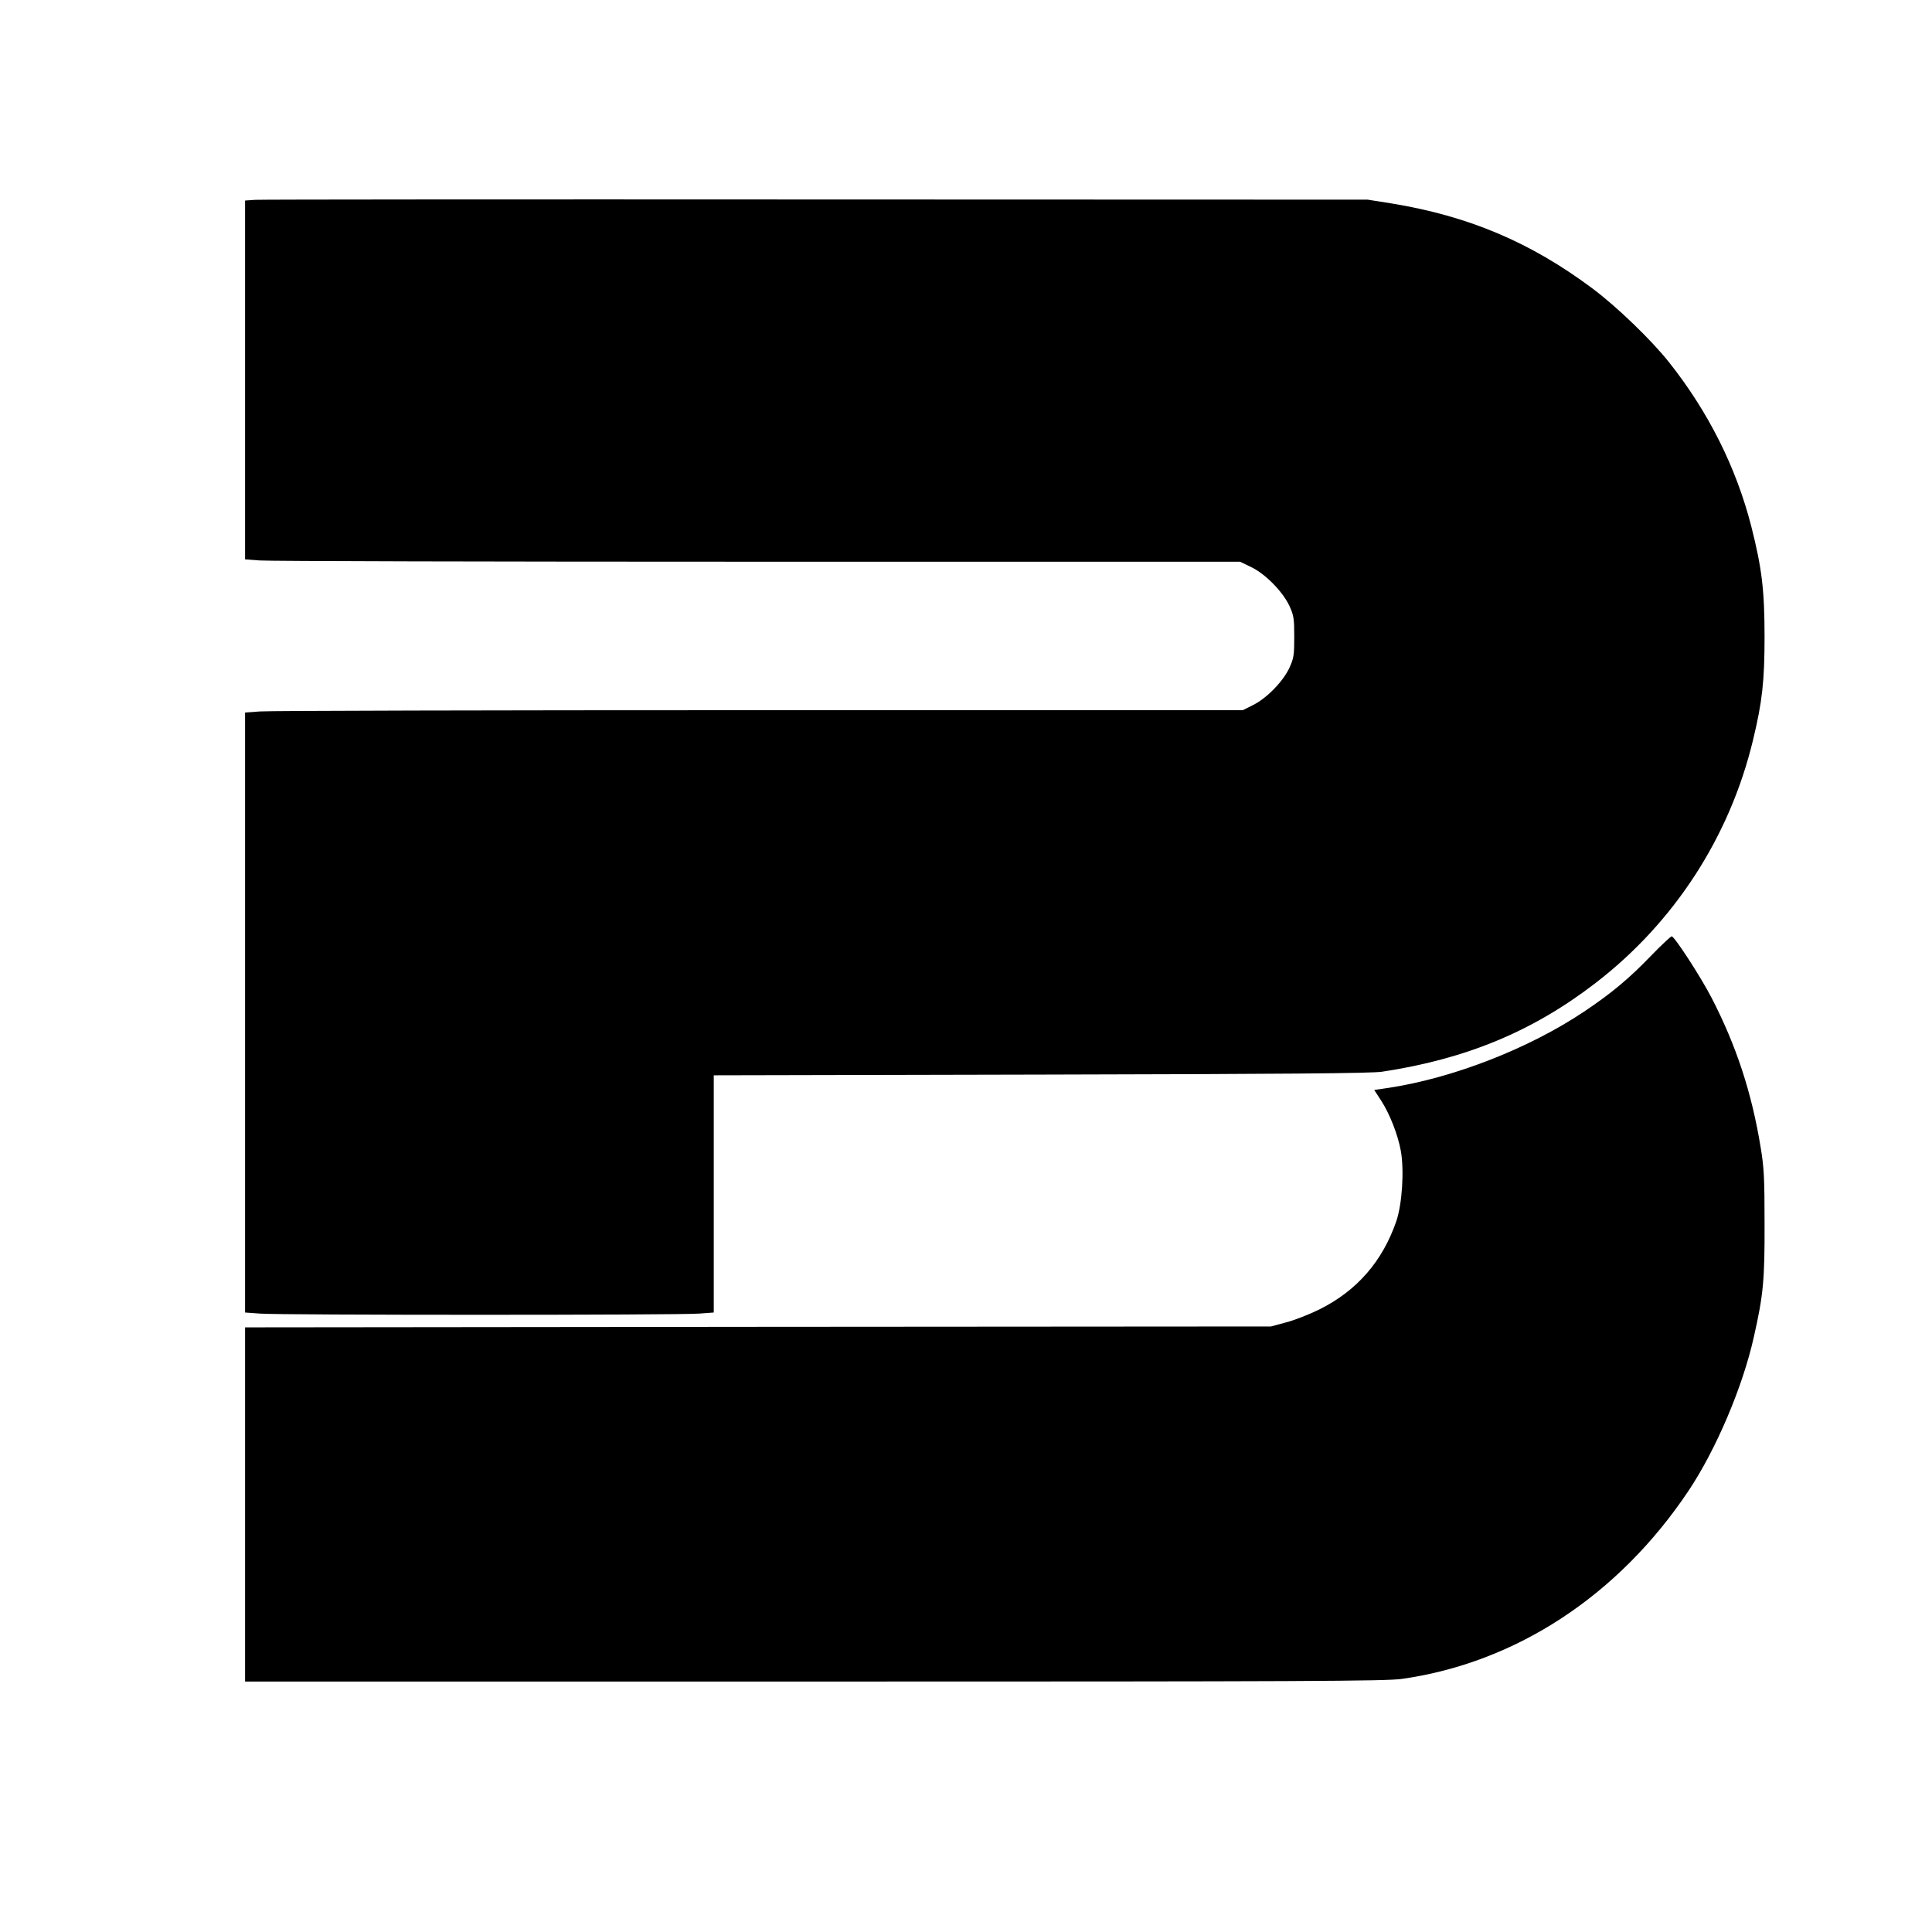 <?xml version="1.0" standalone="no"?>
<!DOCTYPE svg PUBLIC "-//W3C//DTD SVG 20010904//EN"
 "http://www.w3.org/TR/2001/REC-SVG-20010904/DTD/svg10.dtd">
<svg version="1.0" xmlns="http://www.w3.org/2000/svg"
 width="1080pt" height="1080pt" viewBox="0 0 1080 1080"
 preserveAspectRatio="xMidYMid meet">
<g transform="translate(0,1080) scale(0.1,-0.1)"
fill="#000000" stroke="none">
<path d="M1428 9683 l-58 -4 0 -1003 0 -1003 83 -6 c45 -4 1296 -7 2781 -7
l2698 0 62 -30 c78 -37 176 -136 214 -217 24 -53 27 -69 27 -173 0 -104 -3
-120 -27 -173 -36 -77 -126 -169 -201 -207 l-60 -30 -2706 0 c-1488 0 -2743
-3 -2788 -7 l-83 -6 0 -1677 0 -1677 83 -6 c107 -9 2347 -9 2455 0 l82 6 0
663 0 663 1828 4 c1368 3 1847 7 1907 16 470 71 842 225 1193 495 441 339 752
818 882 1361 51 211 64 328 64 575 0 262 -15 384 -74 617 -84 329 -240 641
-460 918 -99 125 -293 312 -430 414 -345 257 -689 403 -1122 474 l-133 21
-3080 1 c-1694 1 -3106 0 -3137 -2z"/>
<path d="M9230 5458 c-122 -127 -221 -210 -375 -313 -309 -207 -732 -371
-1091 -426 l-82 -12 39 -60 c48 -74 94 -192 110 -282 19 -111 7 -294 -25 -390
-77 -225 -220 -390 -431 -495 -55 -27 -138 -60 -185 -72 l-85 -23 -2867 -2
-2868 -3 0 -990 0 -990 3183 0 c2740 0 3196 2 3285 15 638 91 1209 466 1600
1050 154 230 304 582 366 861 53 234 61 318 60 634 0 254 -3 314 -22 427 -50
306 -136 567 -273 833 -62 120 -207 343 -224 346 -5 0 -57 -48 -115 -108z"/>
</g>
</svg>

